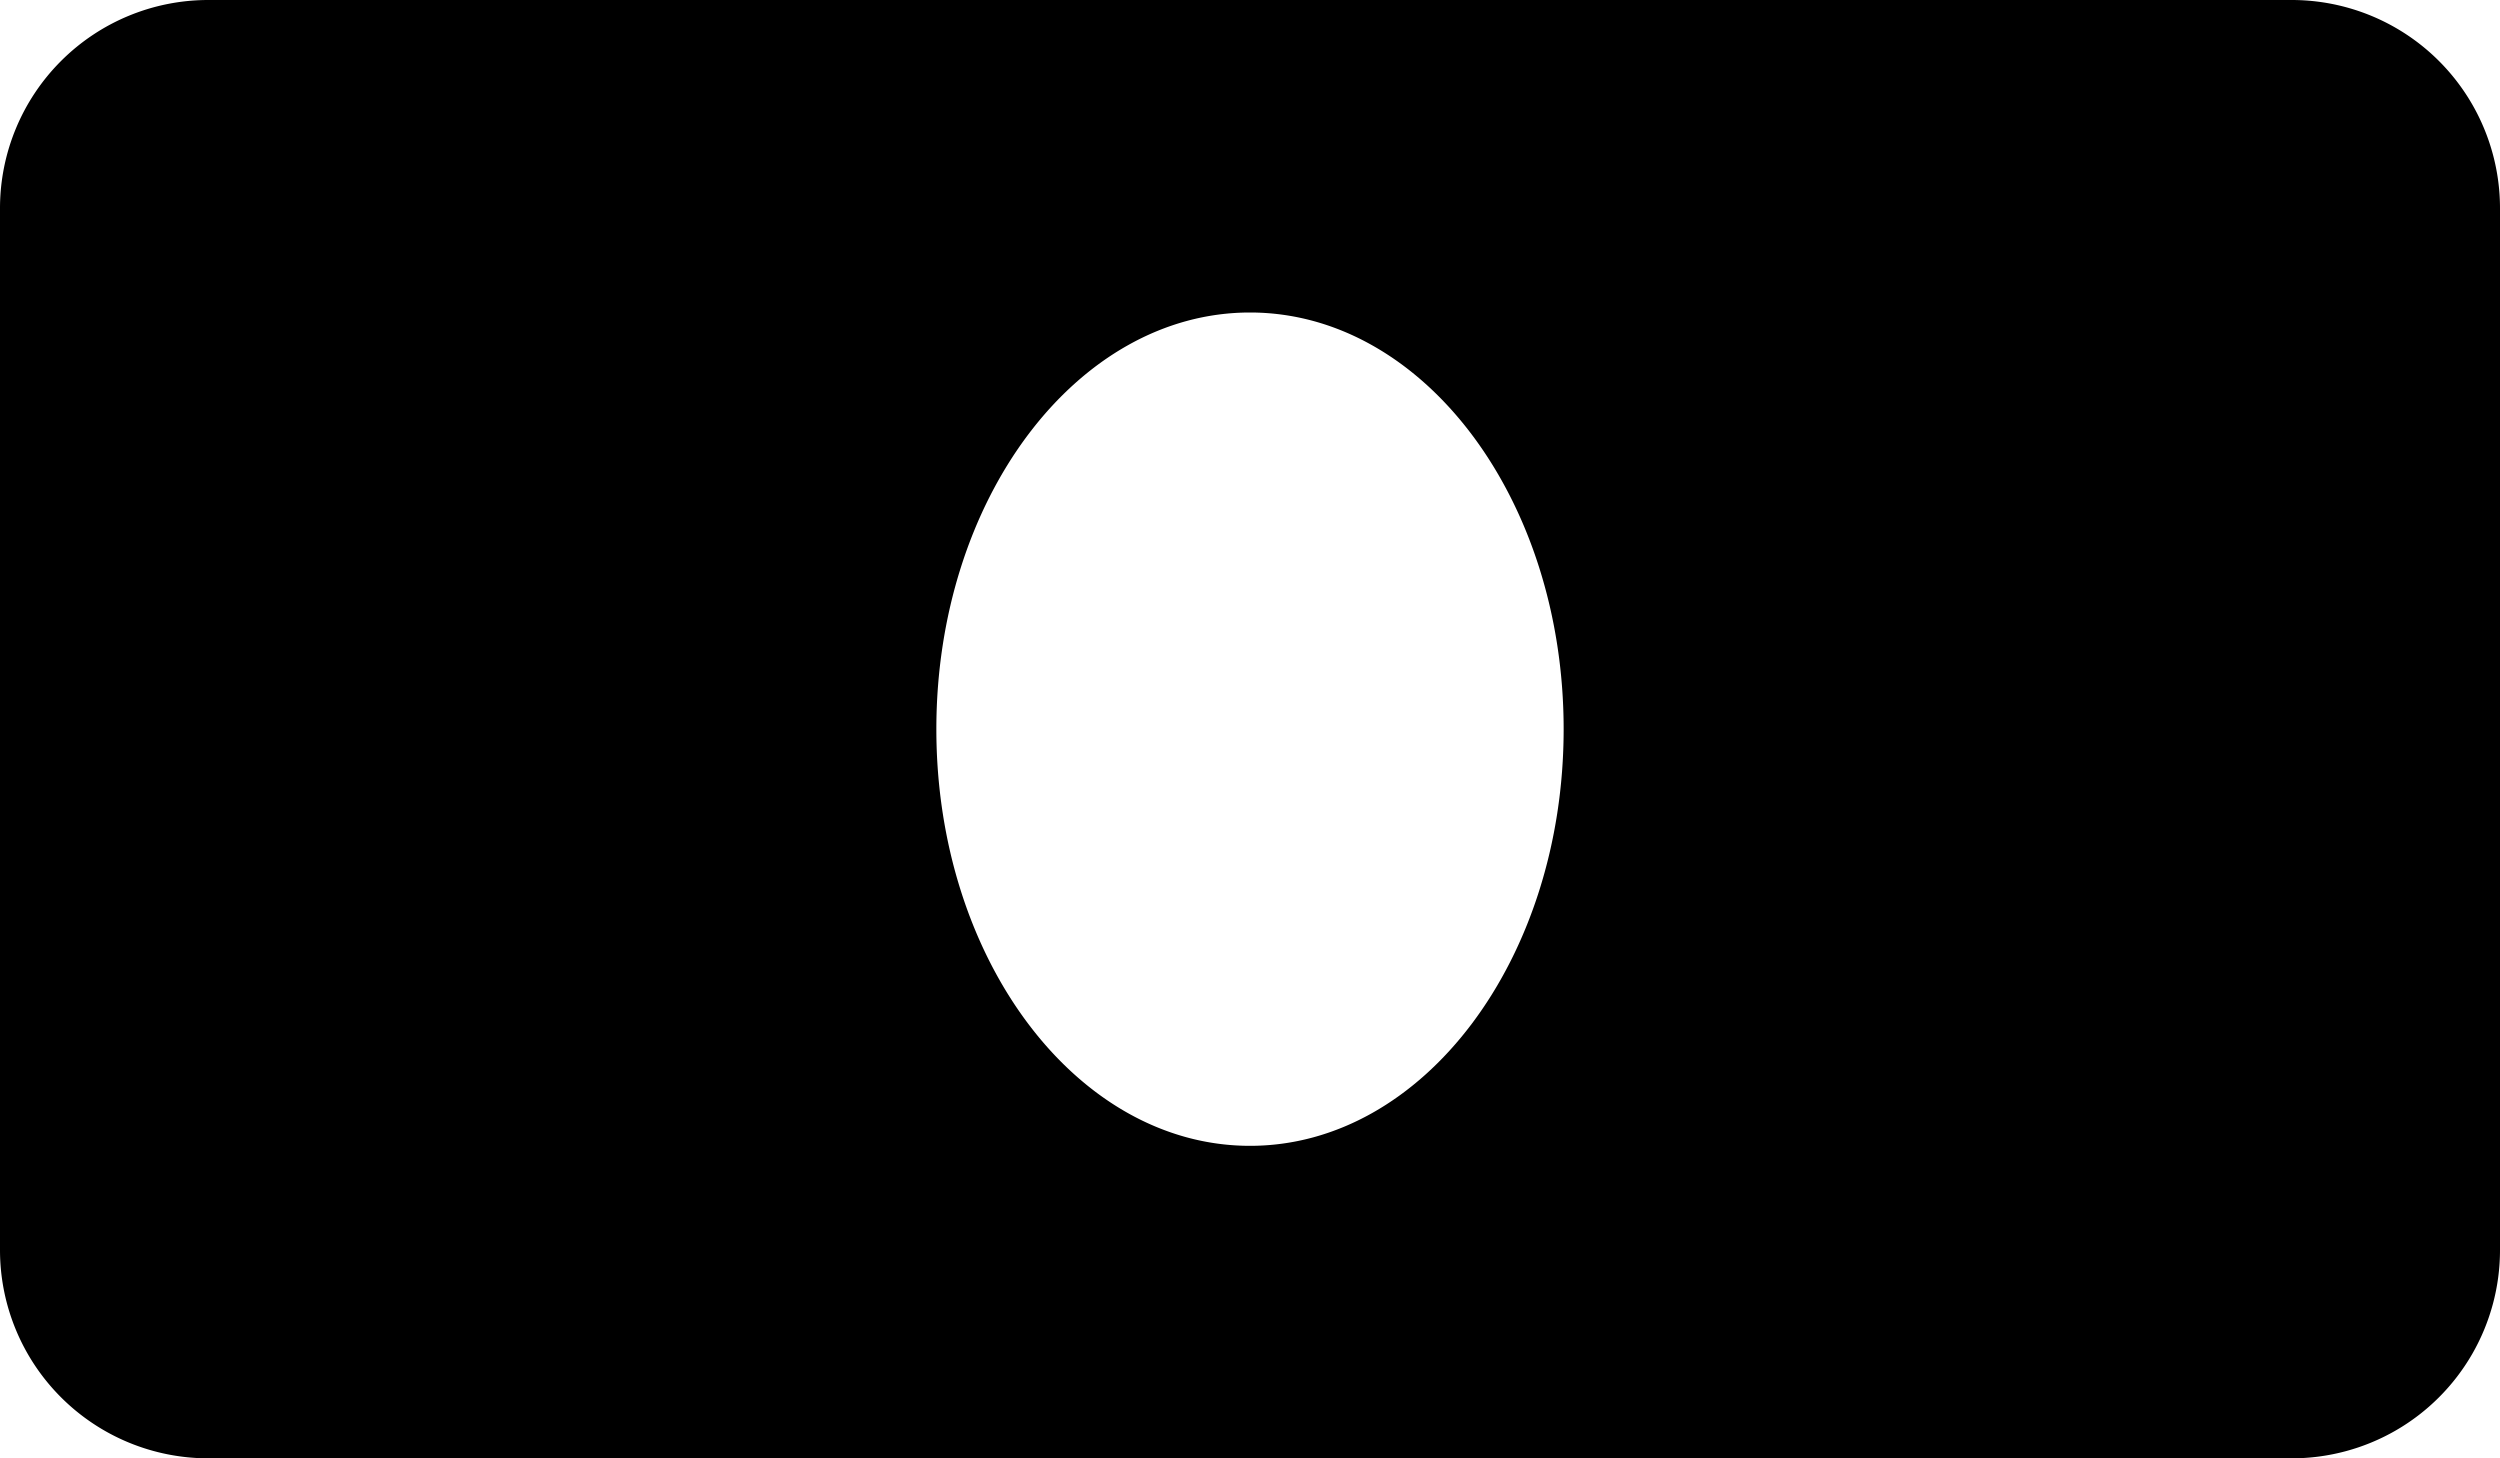 <svg xmlns="http://www.w3.org/2000/svg" width="24" height="14" viewBox="0 0 24 14">
  <defs>
    <style>
      .cls-1 {
        fill-rule: evenodd;
      }
    </style>
  </defs>
  <path id="money" class="cls-1" d="M22,19H2a2,2,0,0,1-2-2V7A2,2,0,0,1,2,5H22a2,2,0,0,1,2,2V17A2,2,0,0,1,22,19ZM12,8c-1.663,0-3.011,1.791-3.011,4S10.337,16,12,16s3.011-1.791,3.011-4S13.663,8,12,8Z" transform="translate(0 -5)"/>
</svg>
